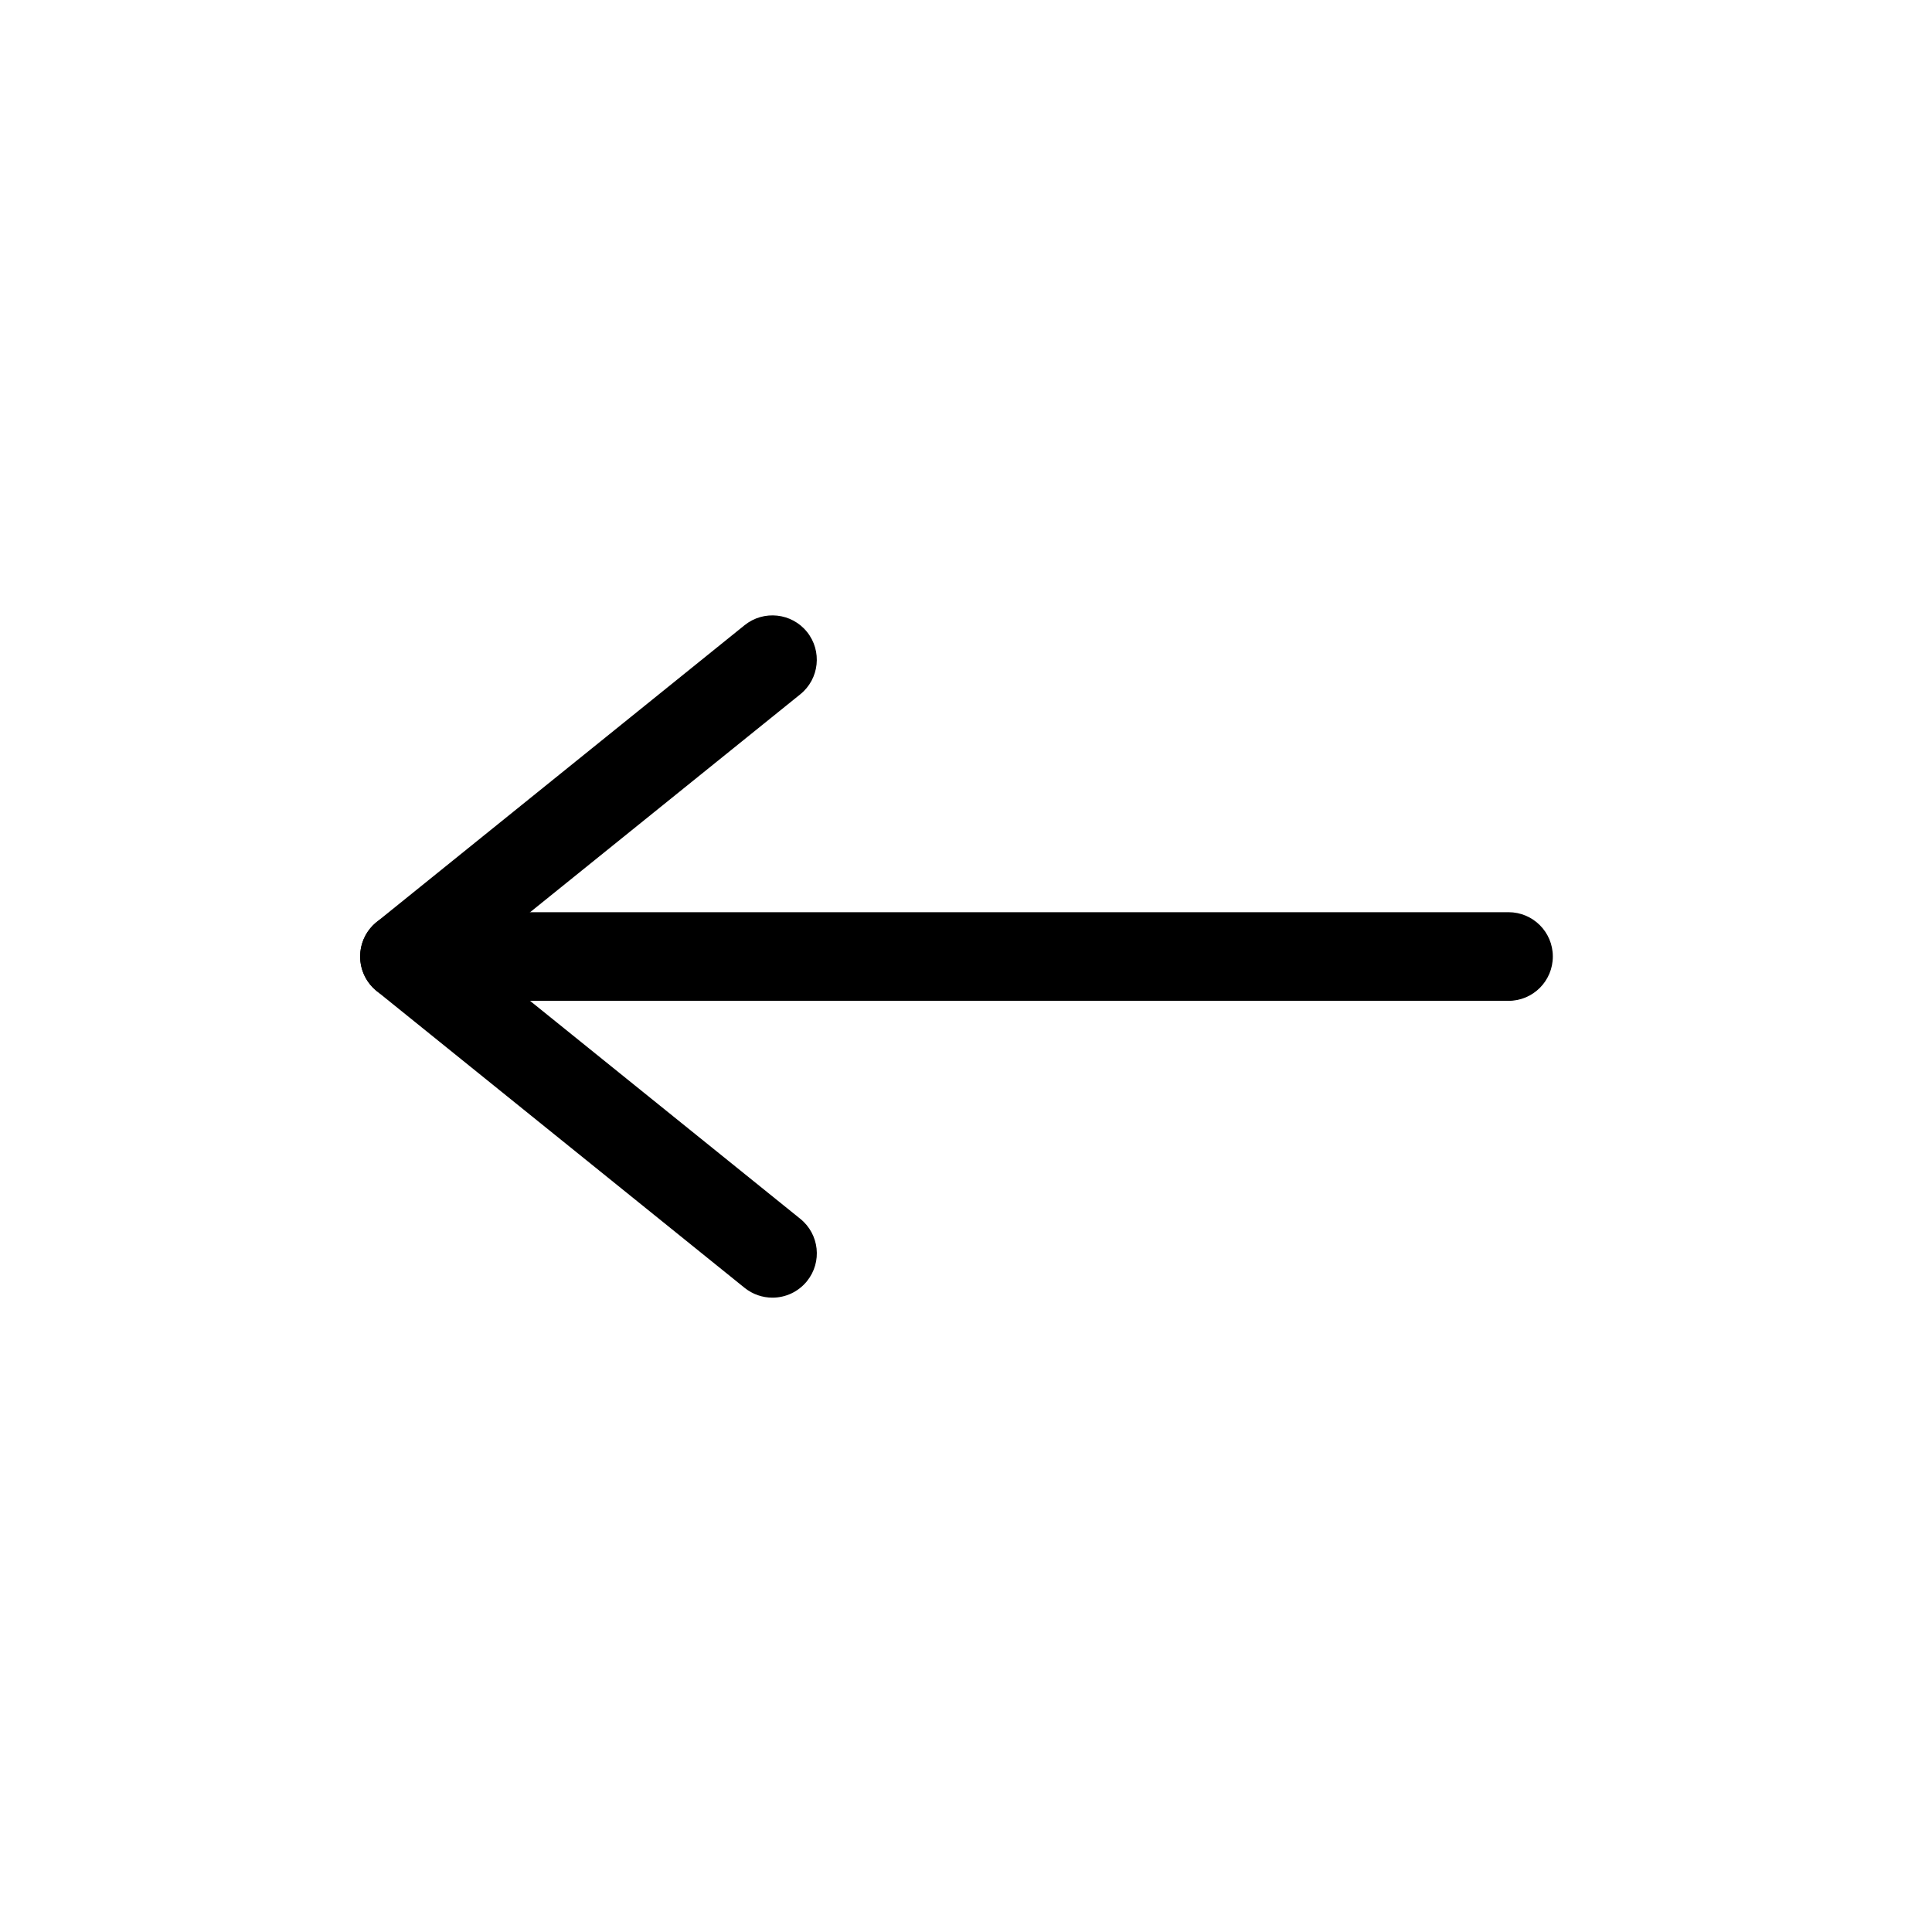 <svg width="27" height="27" viewBox="0 0 27 27" fill="none" xmlns="http://www.w3.org/2000/svg">
<path d="M5.653 13.987H21.081C21.424 13.987 21.701 13.71 21.701 13.367C21.701 13.025 21.424 12.748 21.081 12.748H5.653C5.31 12.748 5.033 13.025 5.033 13.367C5.033 13.71 5.31 13.987 5.653 13.987Z" fill="CurrentColor"/>
<path d="M10.795 18.135C10.976 18.135 11.155 18.056 11.278 17.904C11.493 17.638 11.451 17.248 11.184 17.033L6.64 13.368L11.184 9.703C11.451 9.488 11.492 9.097 11.278 8.831C11.063 8.564 10.672 8.523 10.406 8.737L5.264 12.885C5.118 13.003 5.033 13.18 5.033 13.368C5.033 13.555 5.118 13.732 5.264 13.85L10.406 17.998C10.521 18.09 10.658 18.135 10.795 18.135Z" fill="currentColor"/>
</svg>
